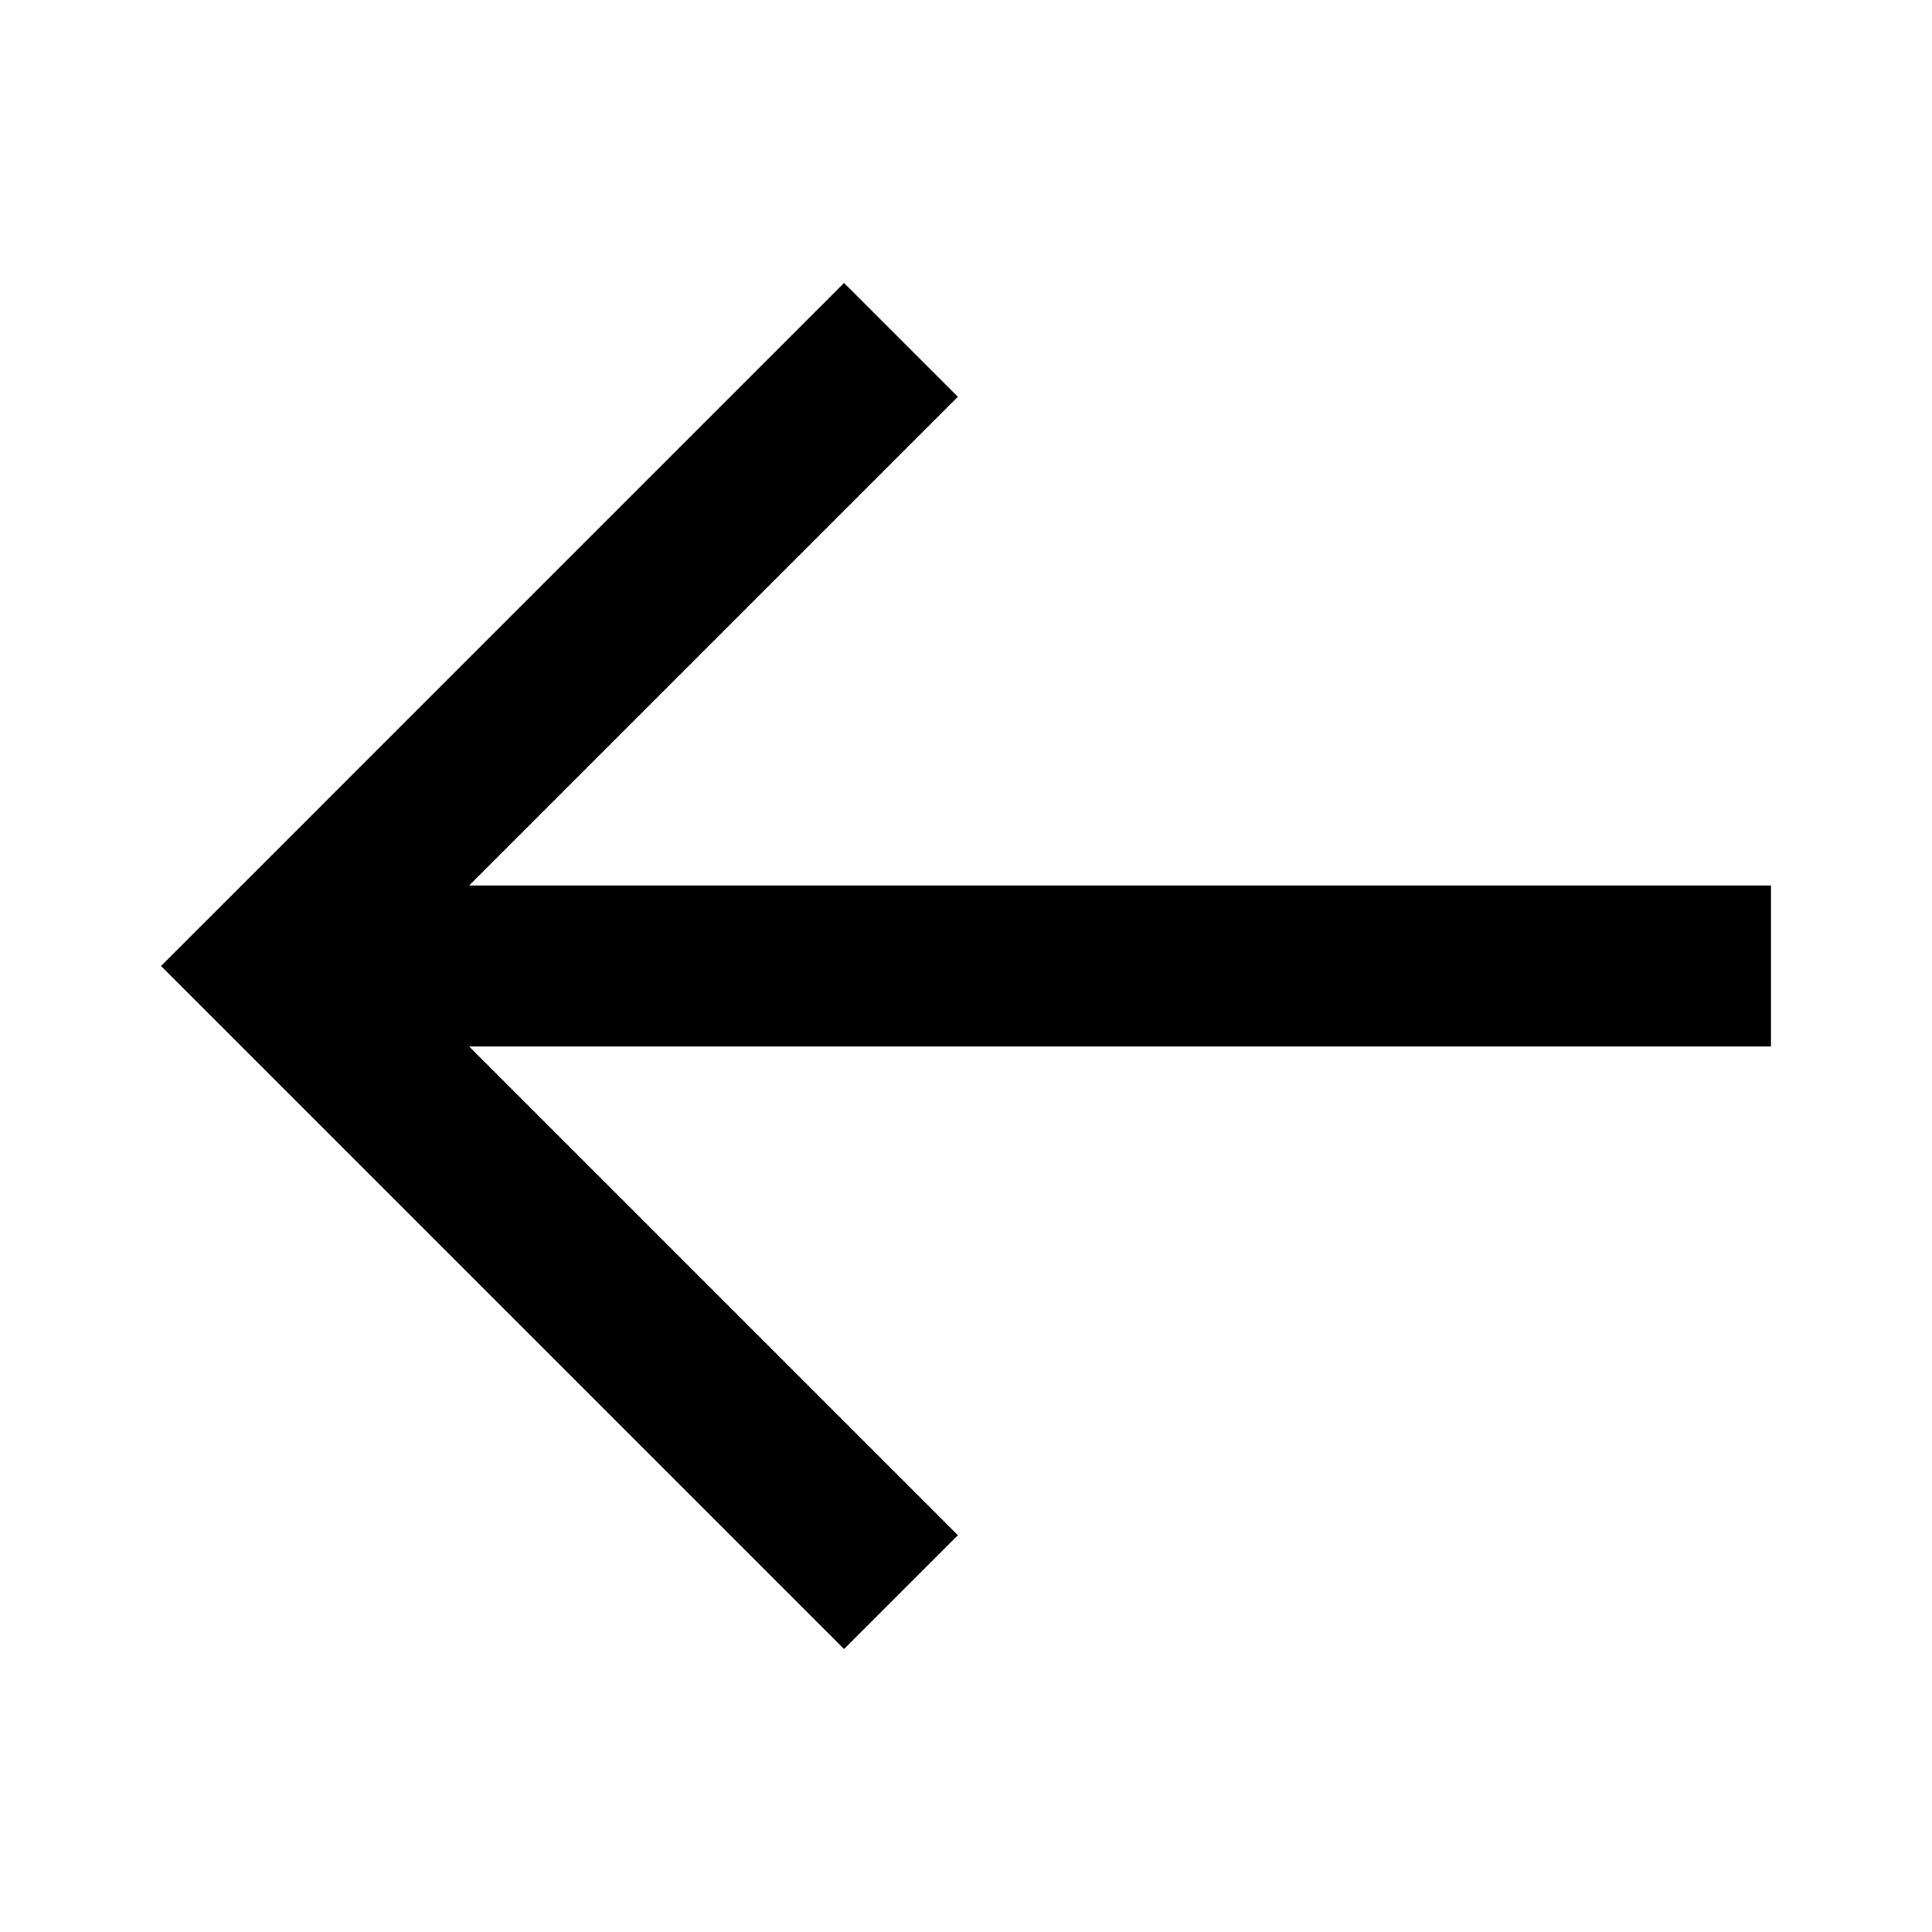 <svg width="24" height="24" viewBox="0 0 24 24" fill="none" xmlns="http://www.w3.org/2000/svg">
<g clip-path="url(#clip0_103_604)">
<path d="M5.828 13L11.899 19.071L10.485 20.485L2 12L2.707 11.293L10.485 3.515L11.899 4.929L5.828 11L22 11L22 13L5.828 13Z" fill="black"/>
</g>
<defs>
<clipPath id="clip0_103_604">
<rect width="20" height="20" fill="white" transform="translate(2 22) rotate(-90)"/>
</clipPath>
</defs>
</svg>
